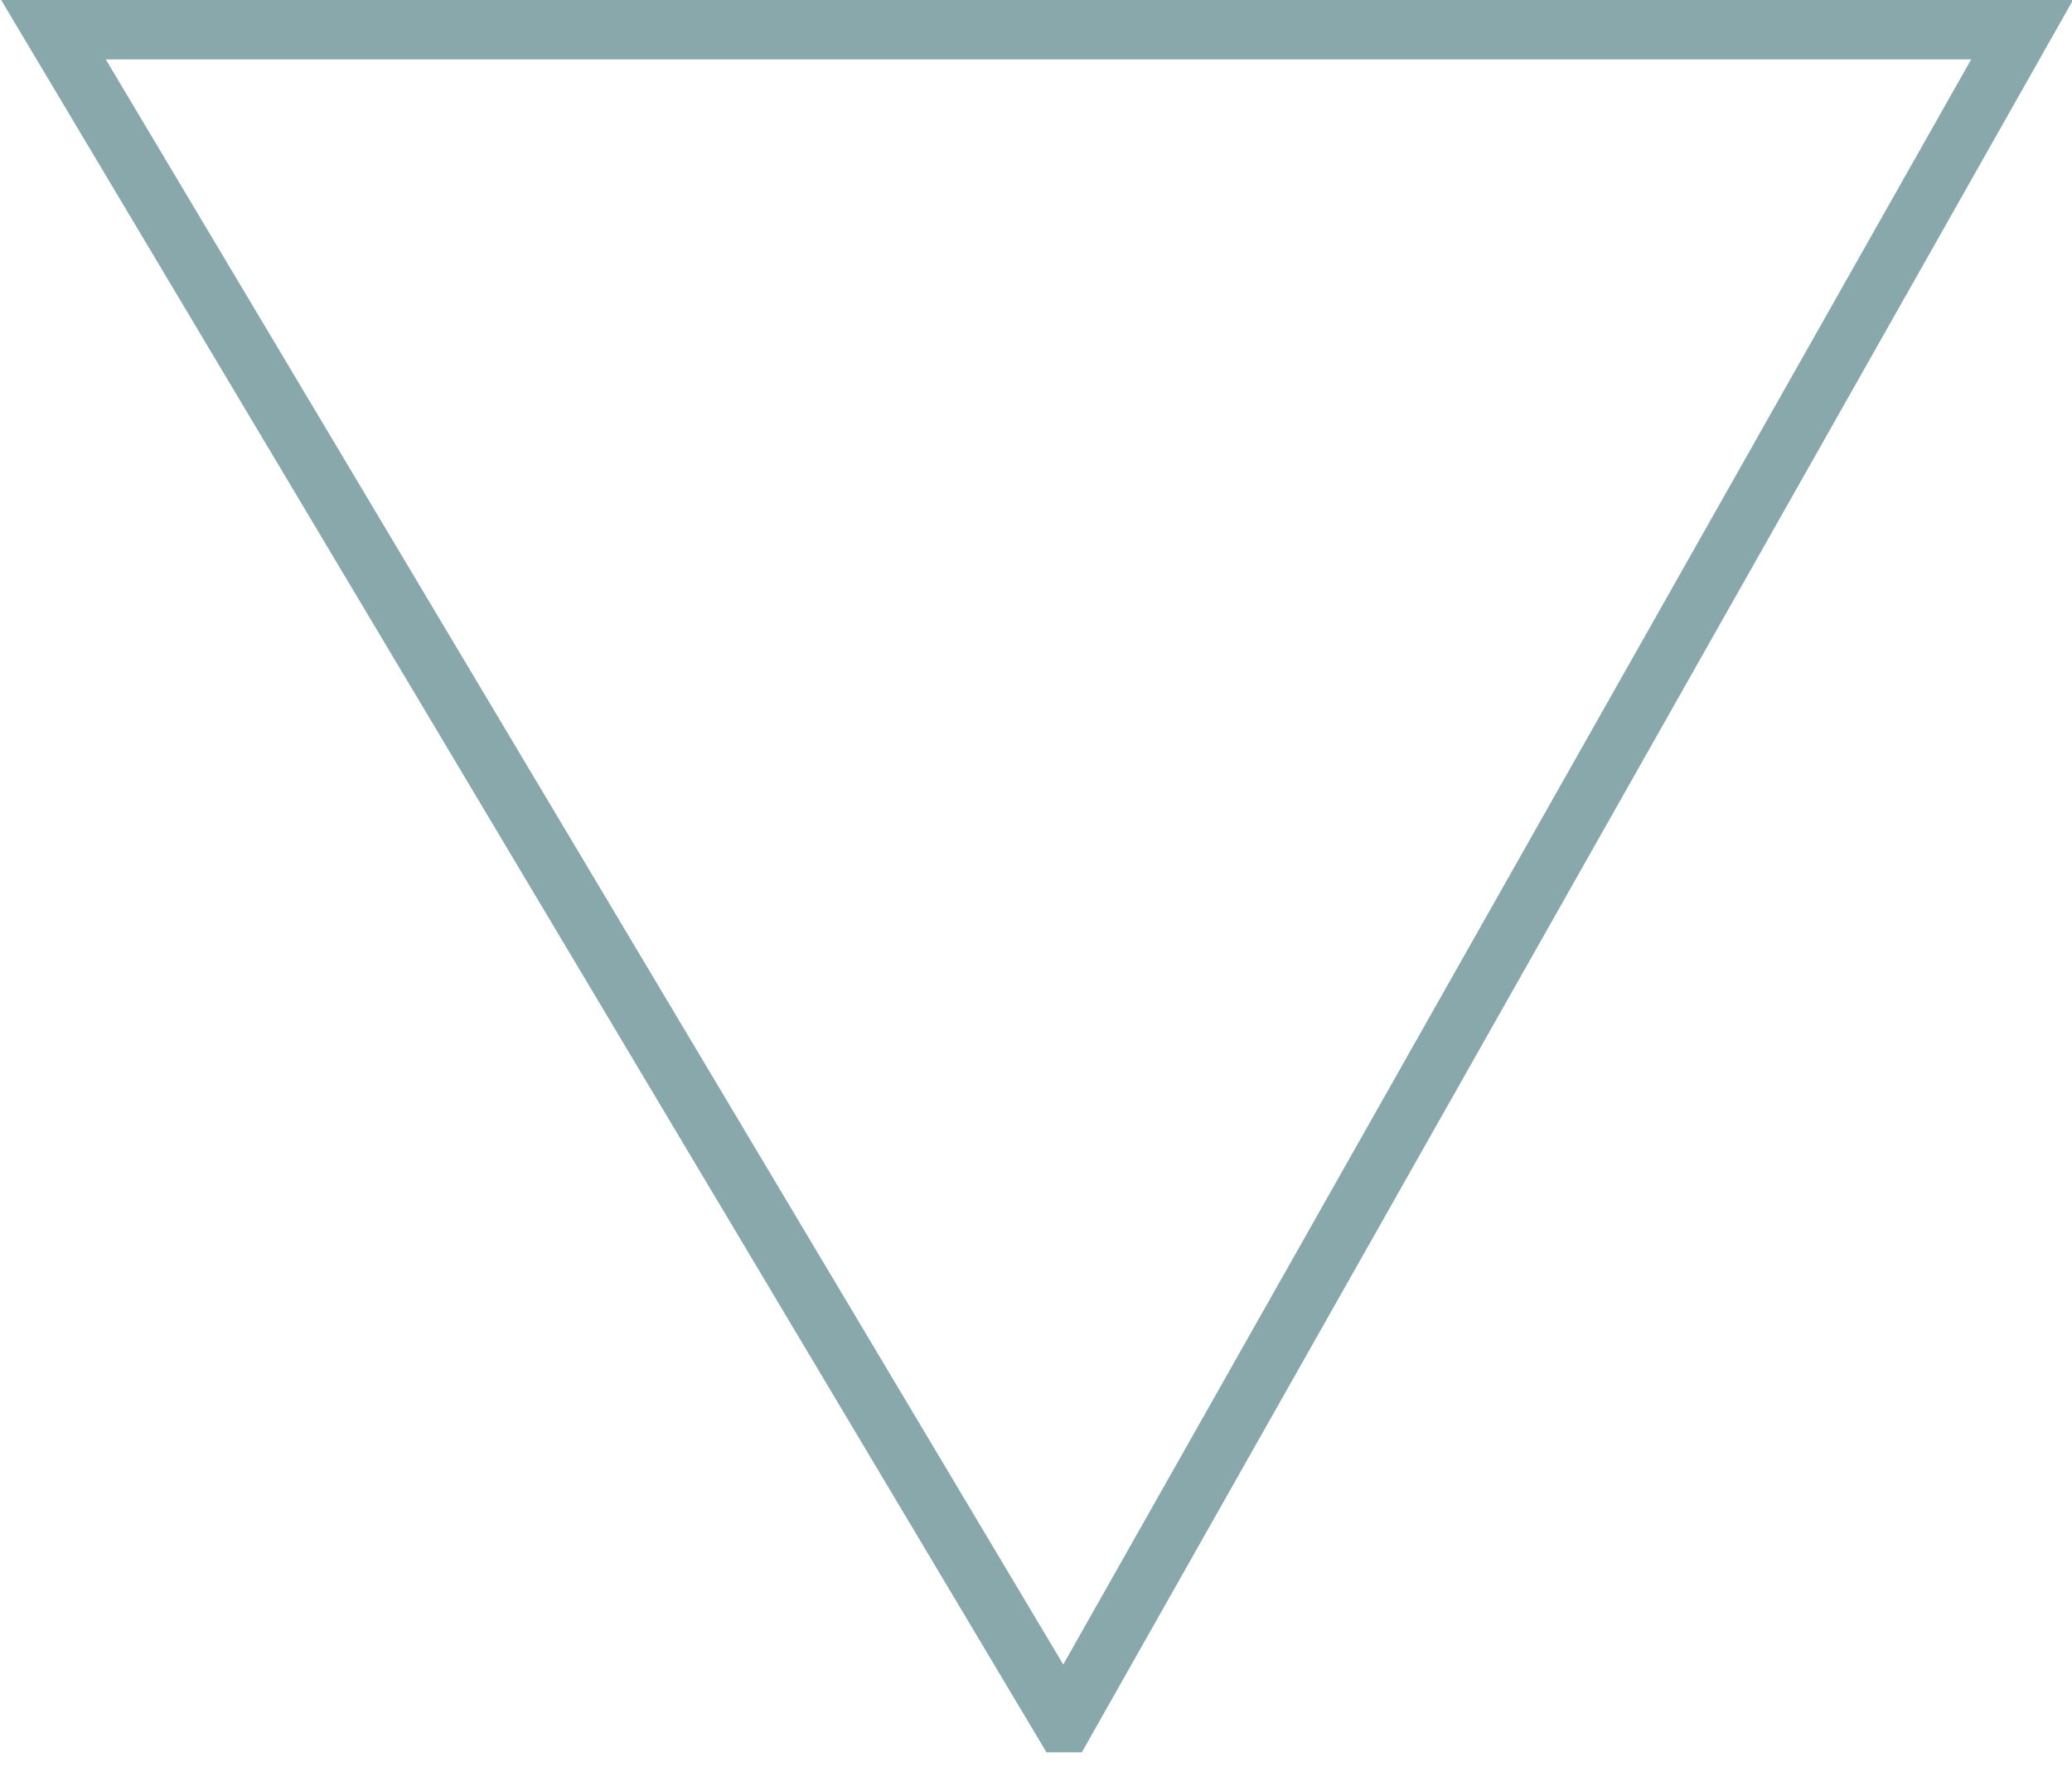 <svg xmlns="http://www.w3.org/2000/svg" viewBox="0 0 34.88 29.98"><defs><style>.cls-1{fill:none;stroke:#88A8AC;stroke-miterlimit:10;fill-rule:evenodd;}</style></defs><title>triangle</title><path d="M17.9 29L.9.5h33.14L17.92 29z" class="cls-1"/></svg>